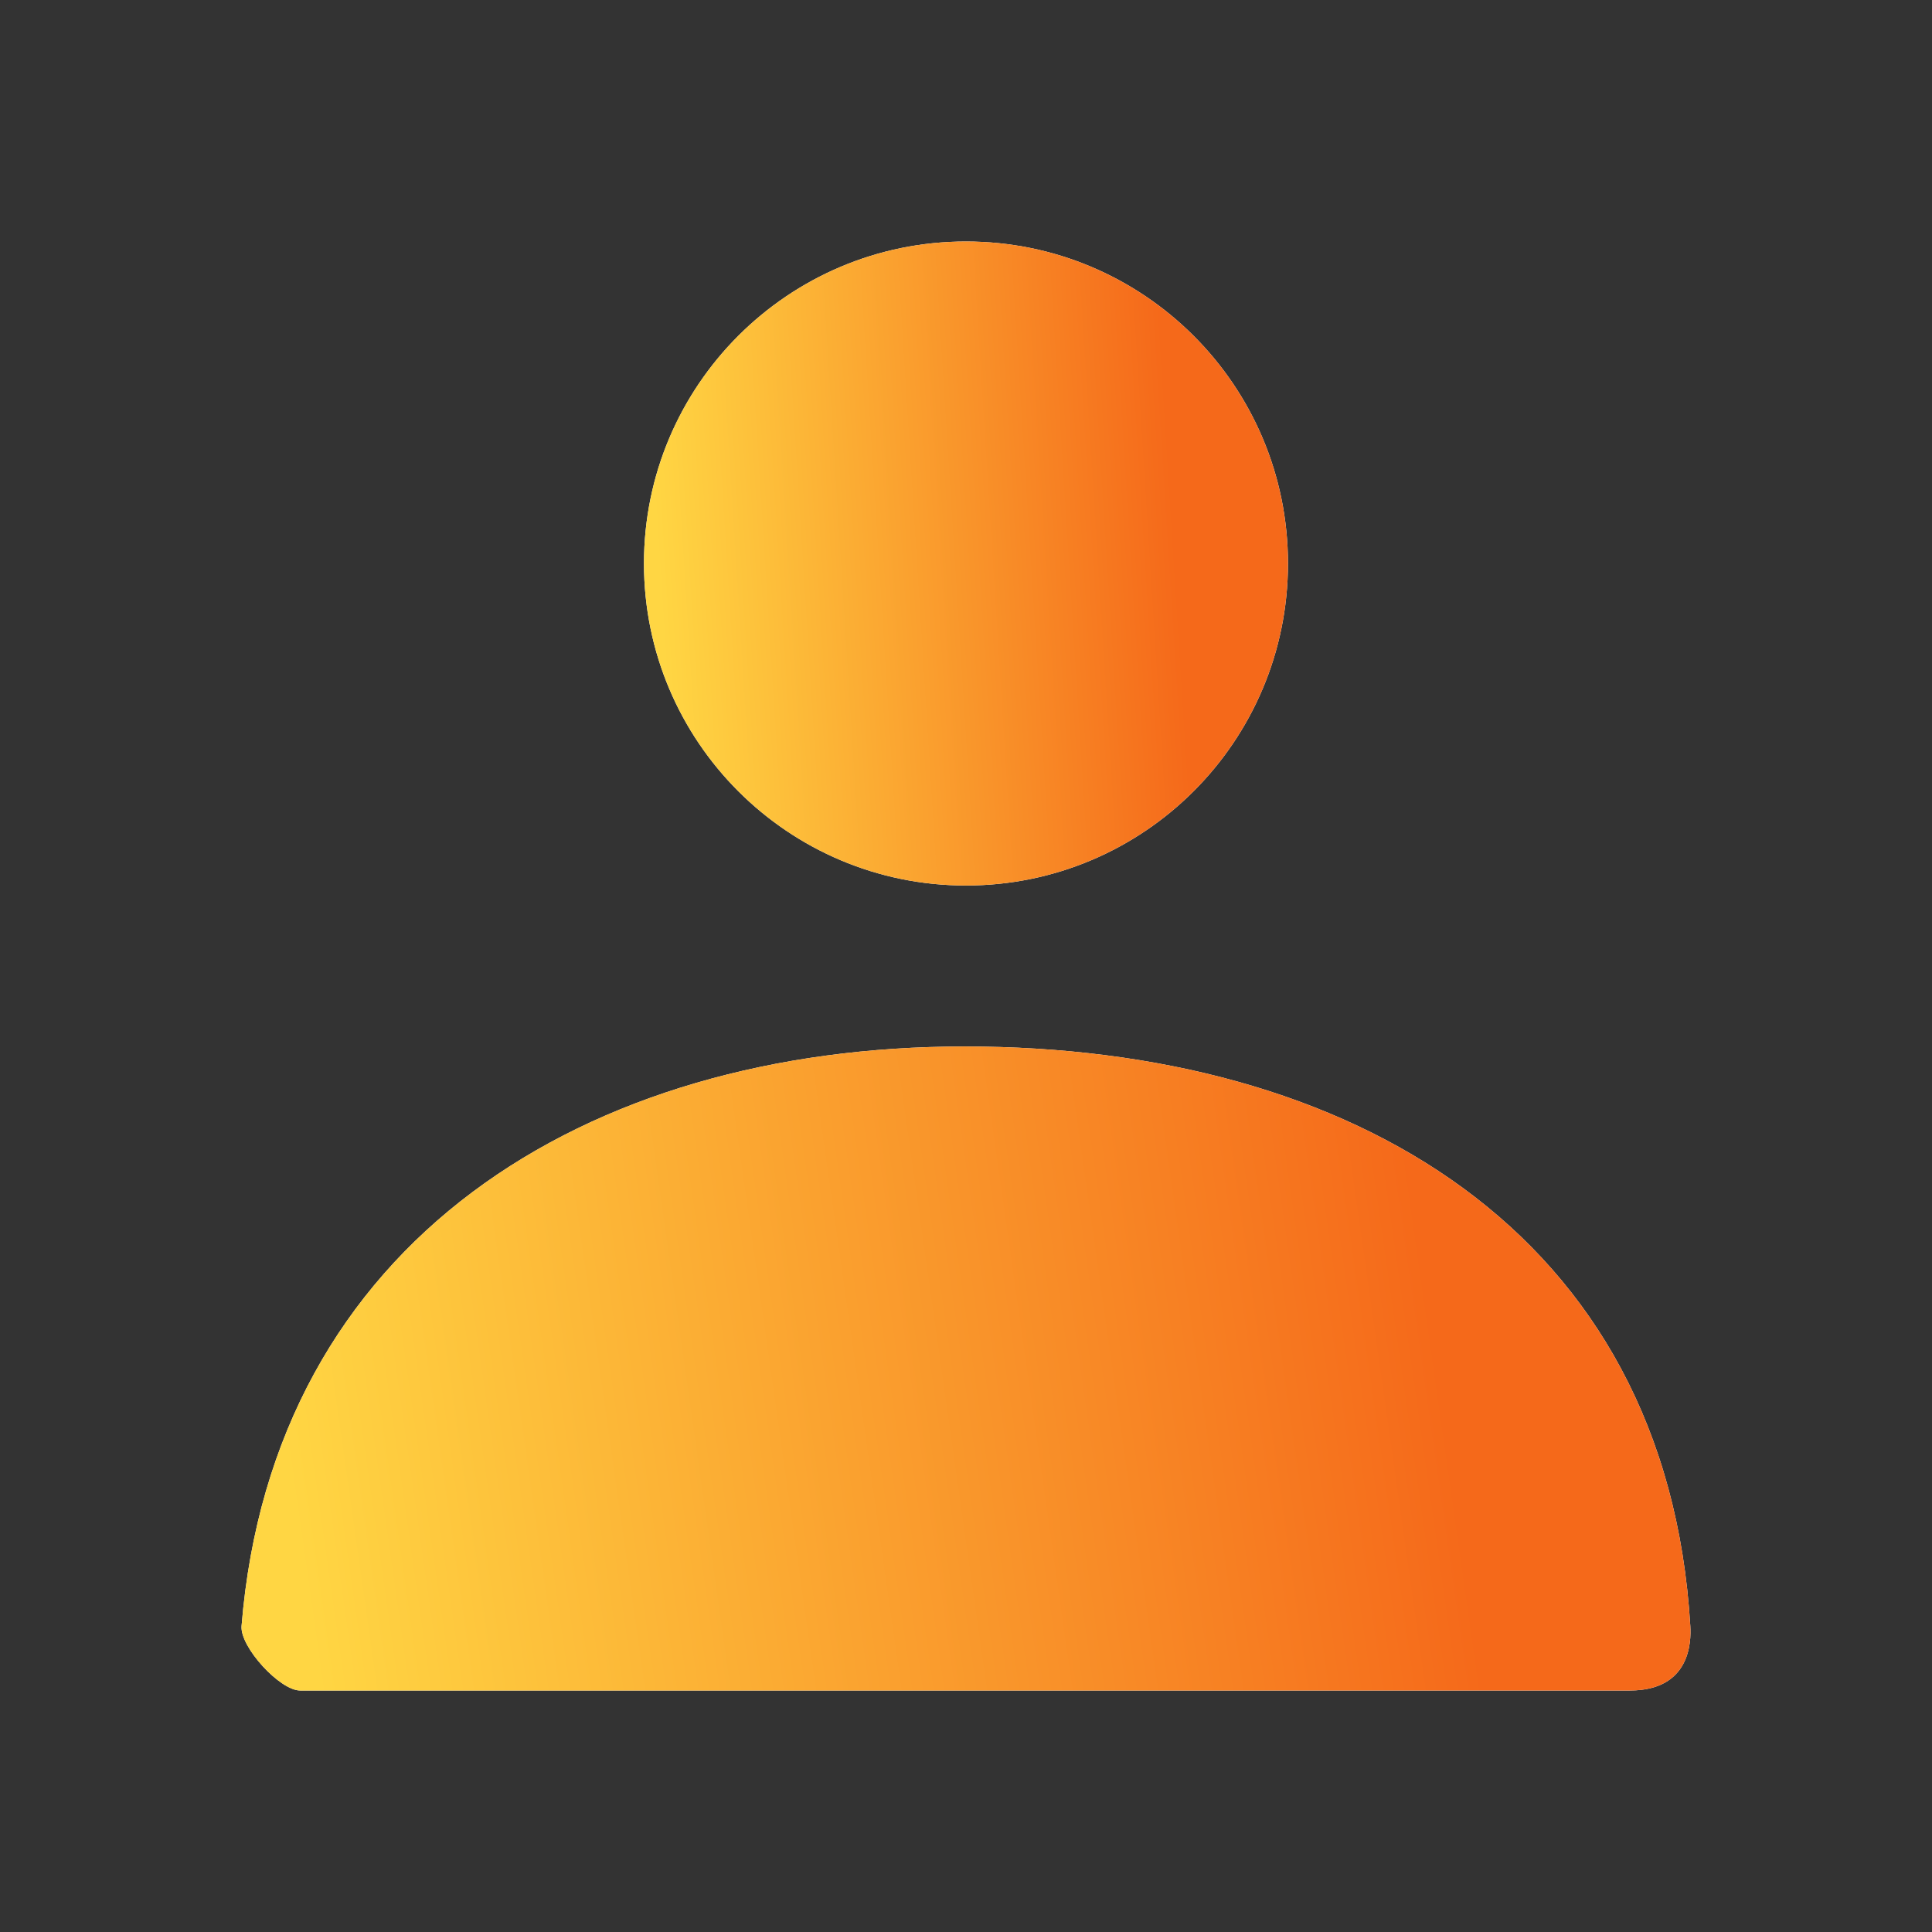 <svg width="32" height="32" viewBox="0 0 32 32" fill="none" xmlns="http://www.w3.org/2000/svg">
<rect x="0" y="0" width="32" height="32" fill="#333333" stroke="none"/>
<path d="M15.999 14.667C13.054 14.667 10.666 12.279 10.666 9.333C10.666 6.388 13.054 4 15.999 4C18.945 4 21.333 6.388 21.333 9.333C21.333 12.279 18.945 14.667 15.999 14.667Z" fill="white"/>
<path d="M15.999 14.667C13.054 14.667 10.666 12.279 10.666 9.333C10.666 6.388 13.054 4 15.999 4C18.945 4 21.333 6.388 21.333 9.333C21.333 12.279 18.945 14.667 15.999 14.667Z" fill="url(#paint0_linear_444_3166)"/>
<path d="M4.001 26.932C4.518 20.569 9.683 17.333 15.978 17.333C22.362 17.333 27.607 20.391 27.997 26.933C28.013 27.194 27.997 28 26.996 28C22.055 28 14.713 28 4.97 28C4.636 28 3.973 27.279 4.001 26.932Z" fill="white"/>
<path d="M4.001 26.932C4.518 20.569 9.683 17.333 15.978 17.333C22.362 17.333 27.607 20.391 27.997 26.933C28.013 27.194 27.997 28 26.996 28C22.055 28 14.713 28 4.97 28C4.636 28 3.973 27.279 4.001 26.932Z" fill="url(#paint1_linear_444_3166)"/>
<defs>
<linearGradient id="paint0_linear_444_3166" x1="21.738" y1="3.356" x2="10.52" y2="4.065" gradientUnits="userSpaceOnUse">
<stop offset="0.234" stop-color="#F5691A"/>
<stop offset="0.996" stop-color="#FFD643"/>
</linearGradient>
<linearGradient id="paint1_linear_444_3166" x1="28.912" y1="16.69" x2="4.073" y2="20.22" gradientUnits="userSpaceOnUse">
<stop offset="0.234" stop-color="#F5691A"/>
<stop offset="0.996" stop-color="#FFD643"/>
</linearGradient>
</defs>
</svg>
